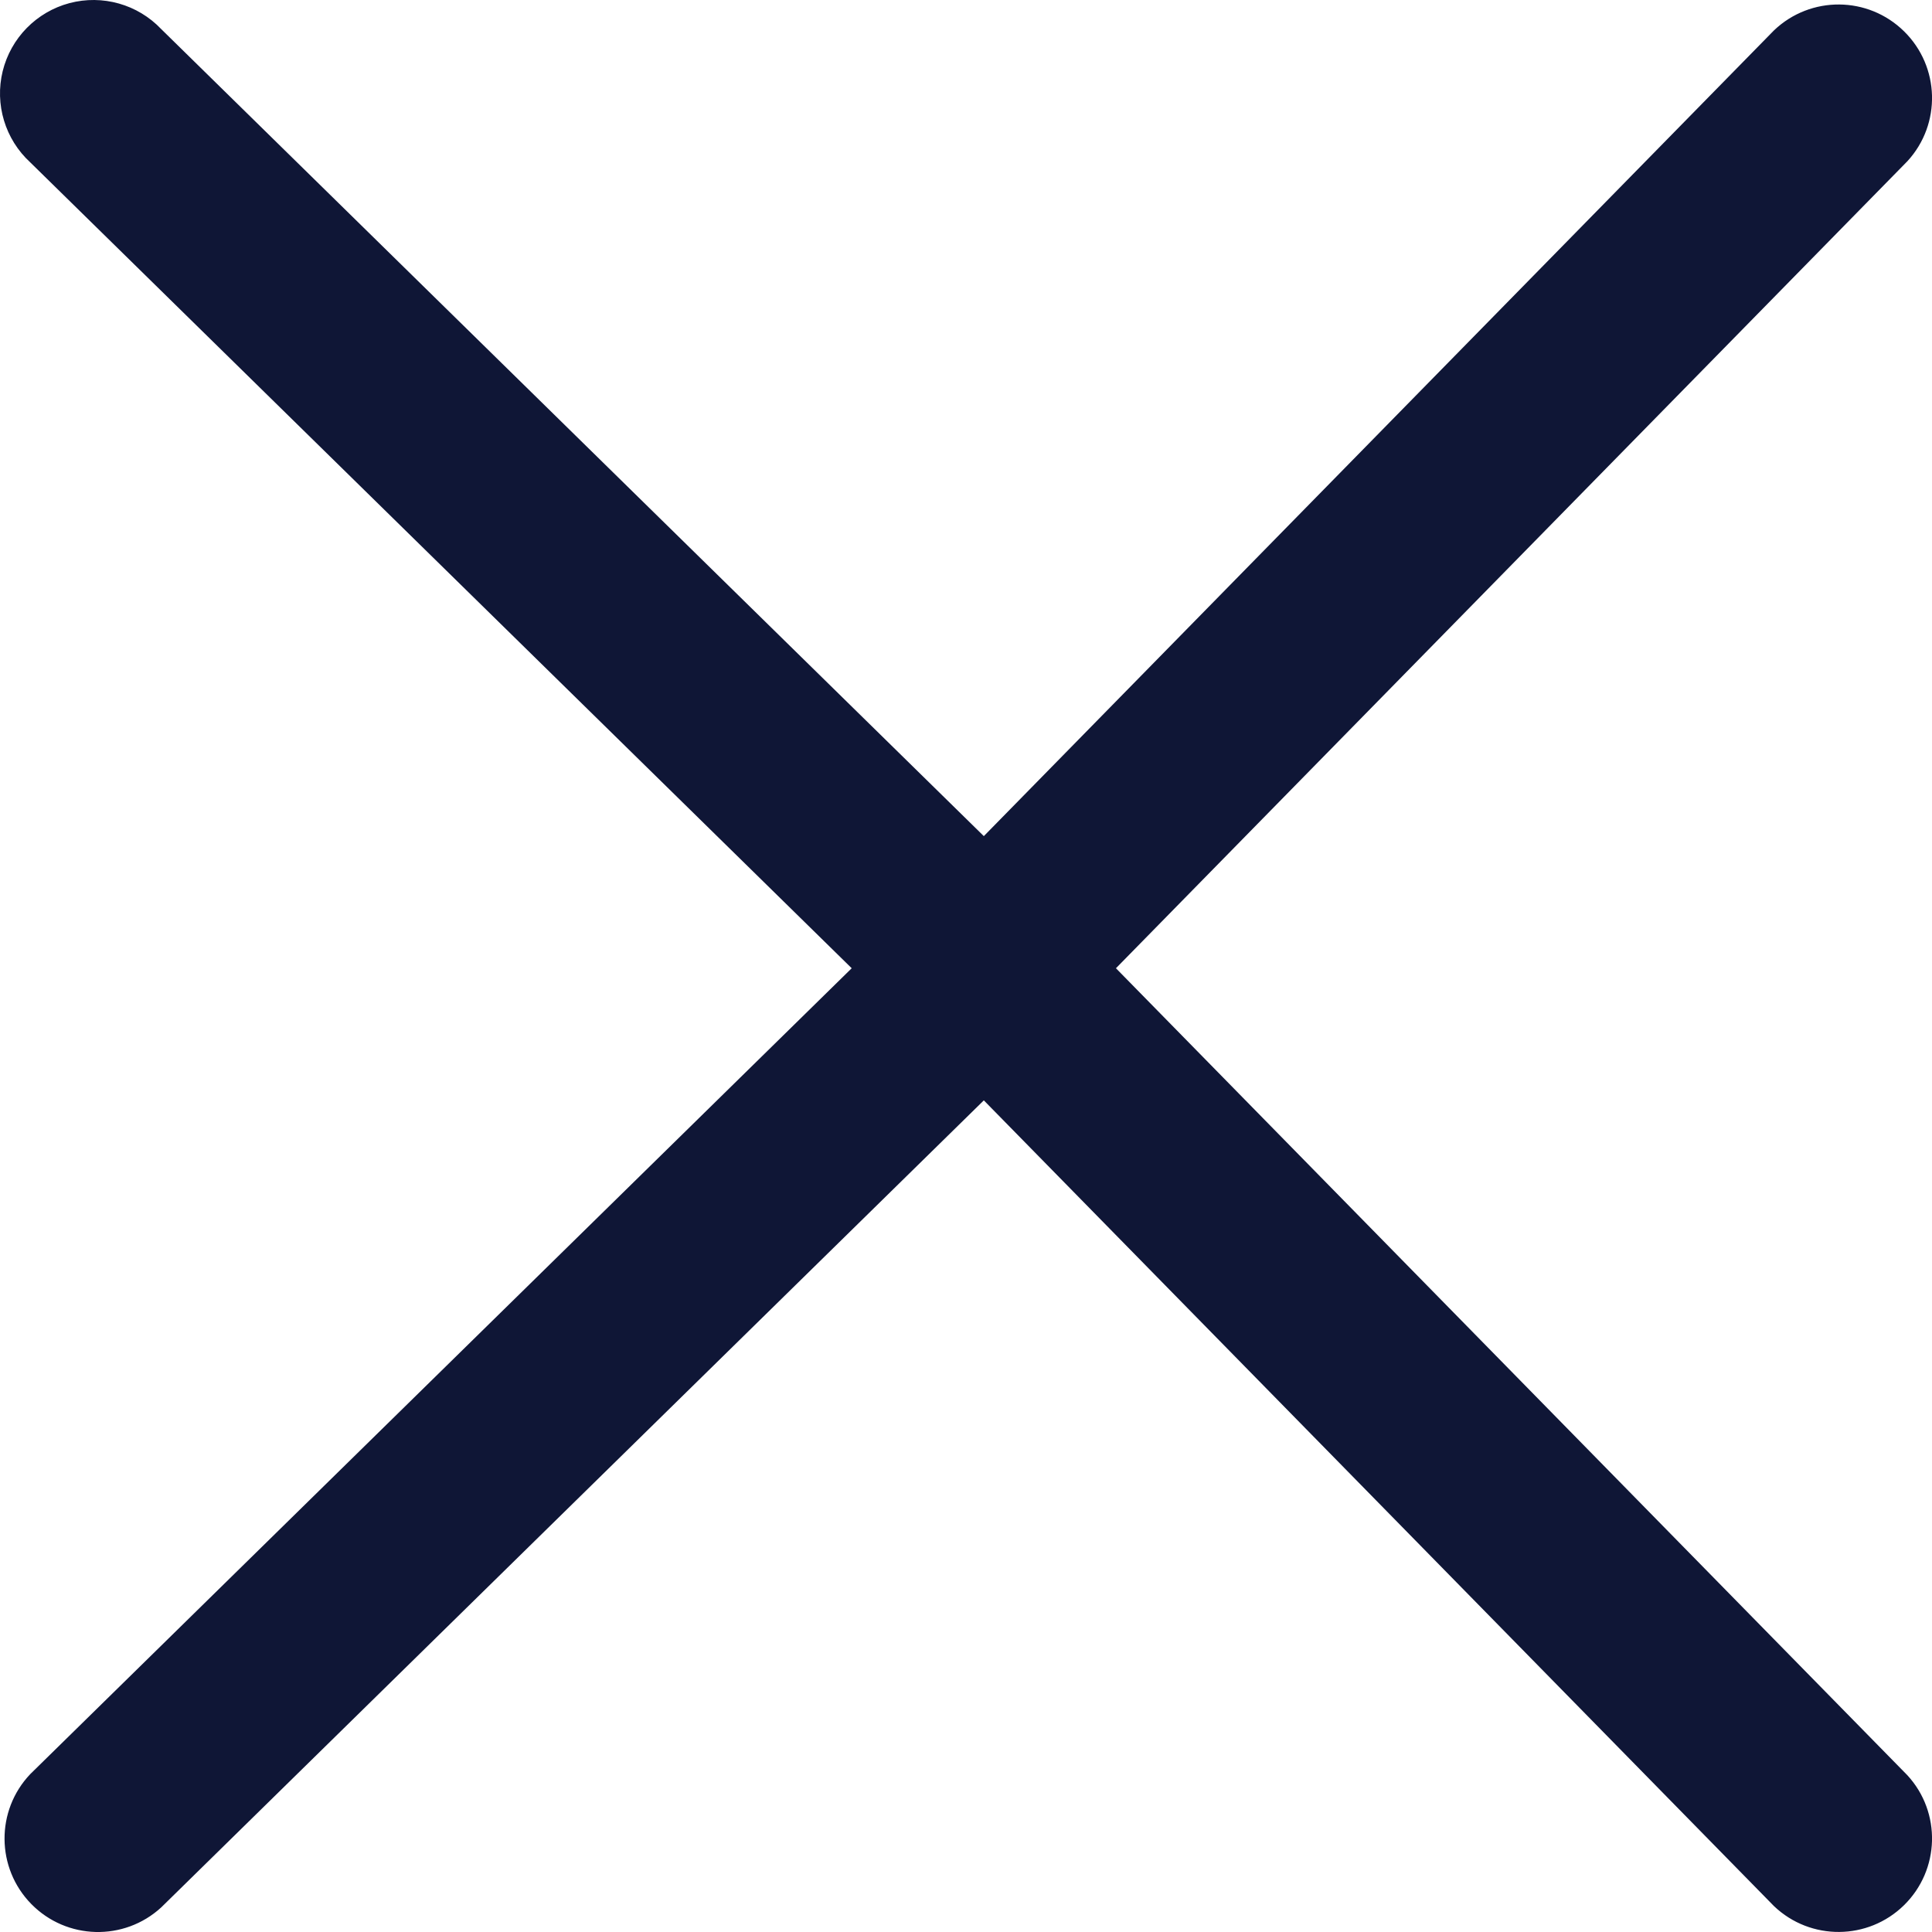 <svg width="31" height="31" viewBox="0 0 31 31" fill="none" xmlns="http://www.w3.org/2000/svg">
<path fill-rule="evenodd" clip-rule="evenodd" d="M17.906 15.536L30.606 2.586C31.153 1.99 31.128 1.068 30.551 0.502C29.974 -0.065 29.052 -0.072 28.466 0.486L15.786 13.416L2.586 0.466C2.209 0.069 1.644 -0.09 1.115 0.05C0.585 0.191 0.174 0.61 0.043 1.142C-0.087 1.674 0.082 2.235 0.486 2.606L13.666 15.536L0.486 28.466C-0.071 29.051 -0.064 29.974 0.502 30.551C1.069 31.128 1.99 31.152 2.586 30.606L15.786 17.656L28.466 30.586C29.052 31.143 29.974 31.136 30.551 30.57C31.128 30.004 31.153 29.082 30.606 28.486L17.906 15.536Z" fill="#0F1636"/>
</svg>
